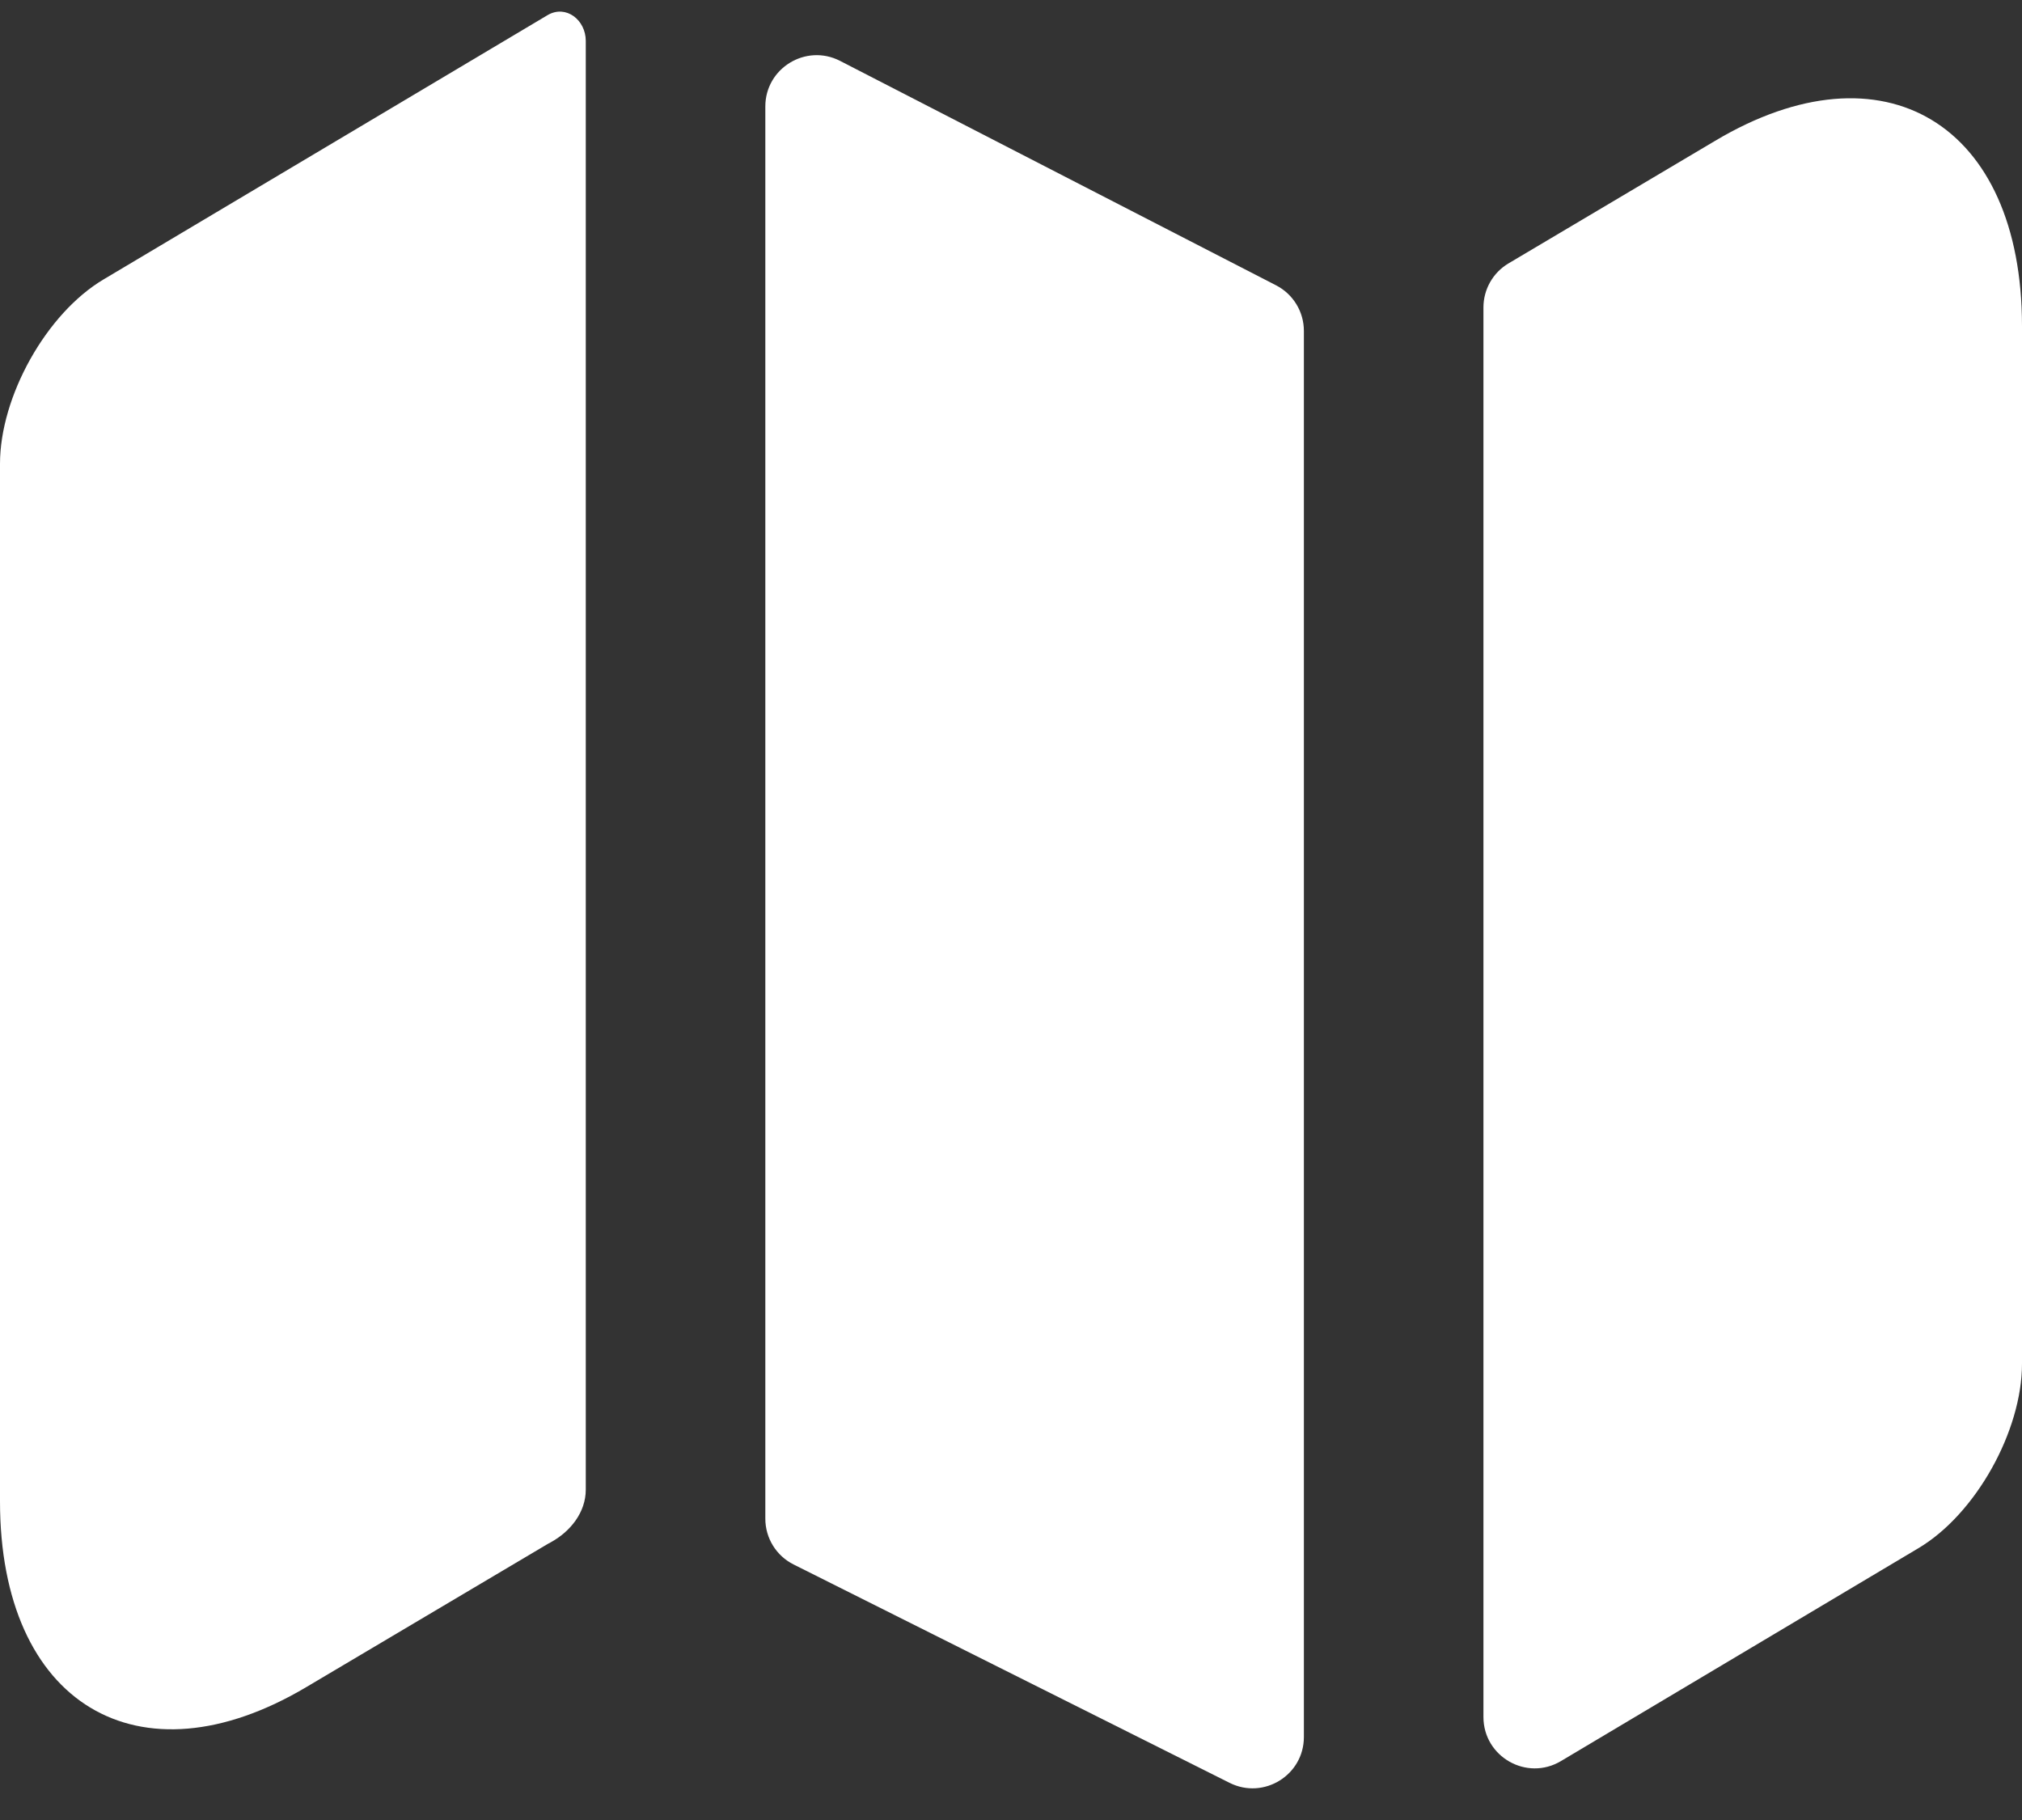 <svg width="20" height="18" viewBox="0 0 20 18" fill="none" xmlns="http://www.w3.org/2000/svg">
<rect x="0" y="0" width="20" height="18" fill="#333333" stroke="none"/>
<path d="M5.419 0.148C5.599 0.045 5.794 0.197 5.794 0.405V14.733C5.794 14.957 5.642 15.148 5.445 15.255C5.436 15.26 5.427 15.265 5.419 15.269L3.034 16.683C1.37 17.674 0 16.851 0 14.848V4.587C0 3.923 0.457 3.1 1.025 2.763L5.419 0.148Z" fill="white"/>
<path d="M12.622 2.822C12.791 2.909 12.897 3.083 12.897 3.273V17.179C12.897 17.556 12.5 17.801 12.163 17.633L7.85 15.473C7.678 15.387 7.57 15.212 7.57 15.02V1.053C7.57 0.674 7.972 0.429 8.309 0.602L12.622 2.822Z" fill="white"/>
<path d="M20 3.227V13.487C20 14.152 19.544 14.974 18.975 15.312L15.44 17.417C15.102 17.619 14.673 17.375 14.673 16.981V3.041C14.673 2.862 14.767 2.696 14.921 2.605L16.966 1.392C18.63 0.401 20 1.223 20 3.227Z" fill="white"/>
</svg>

